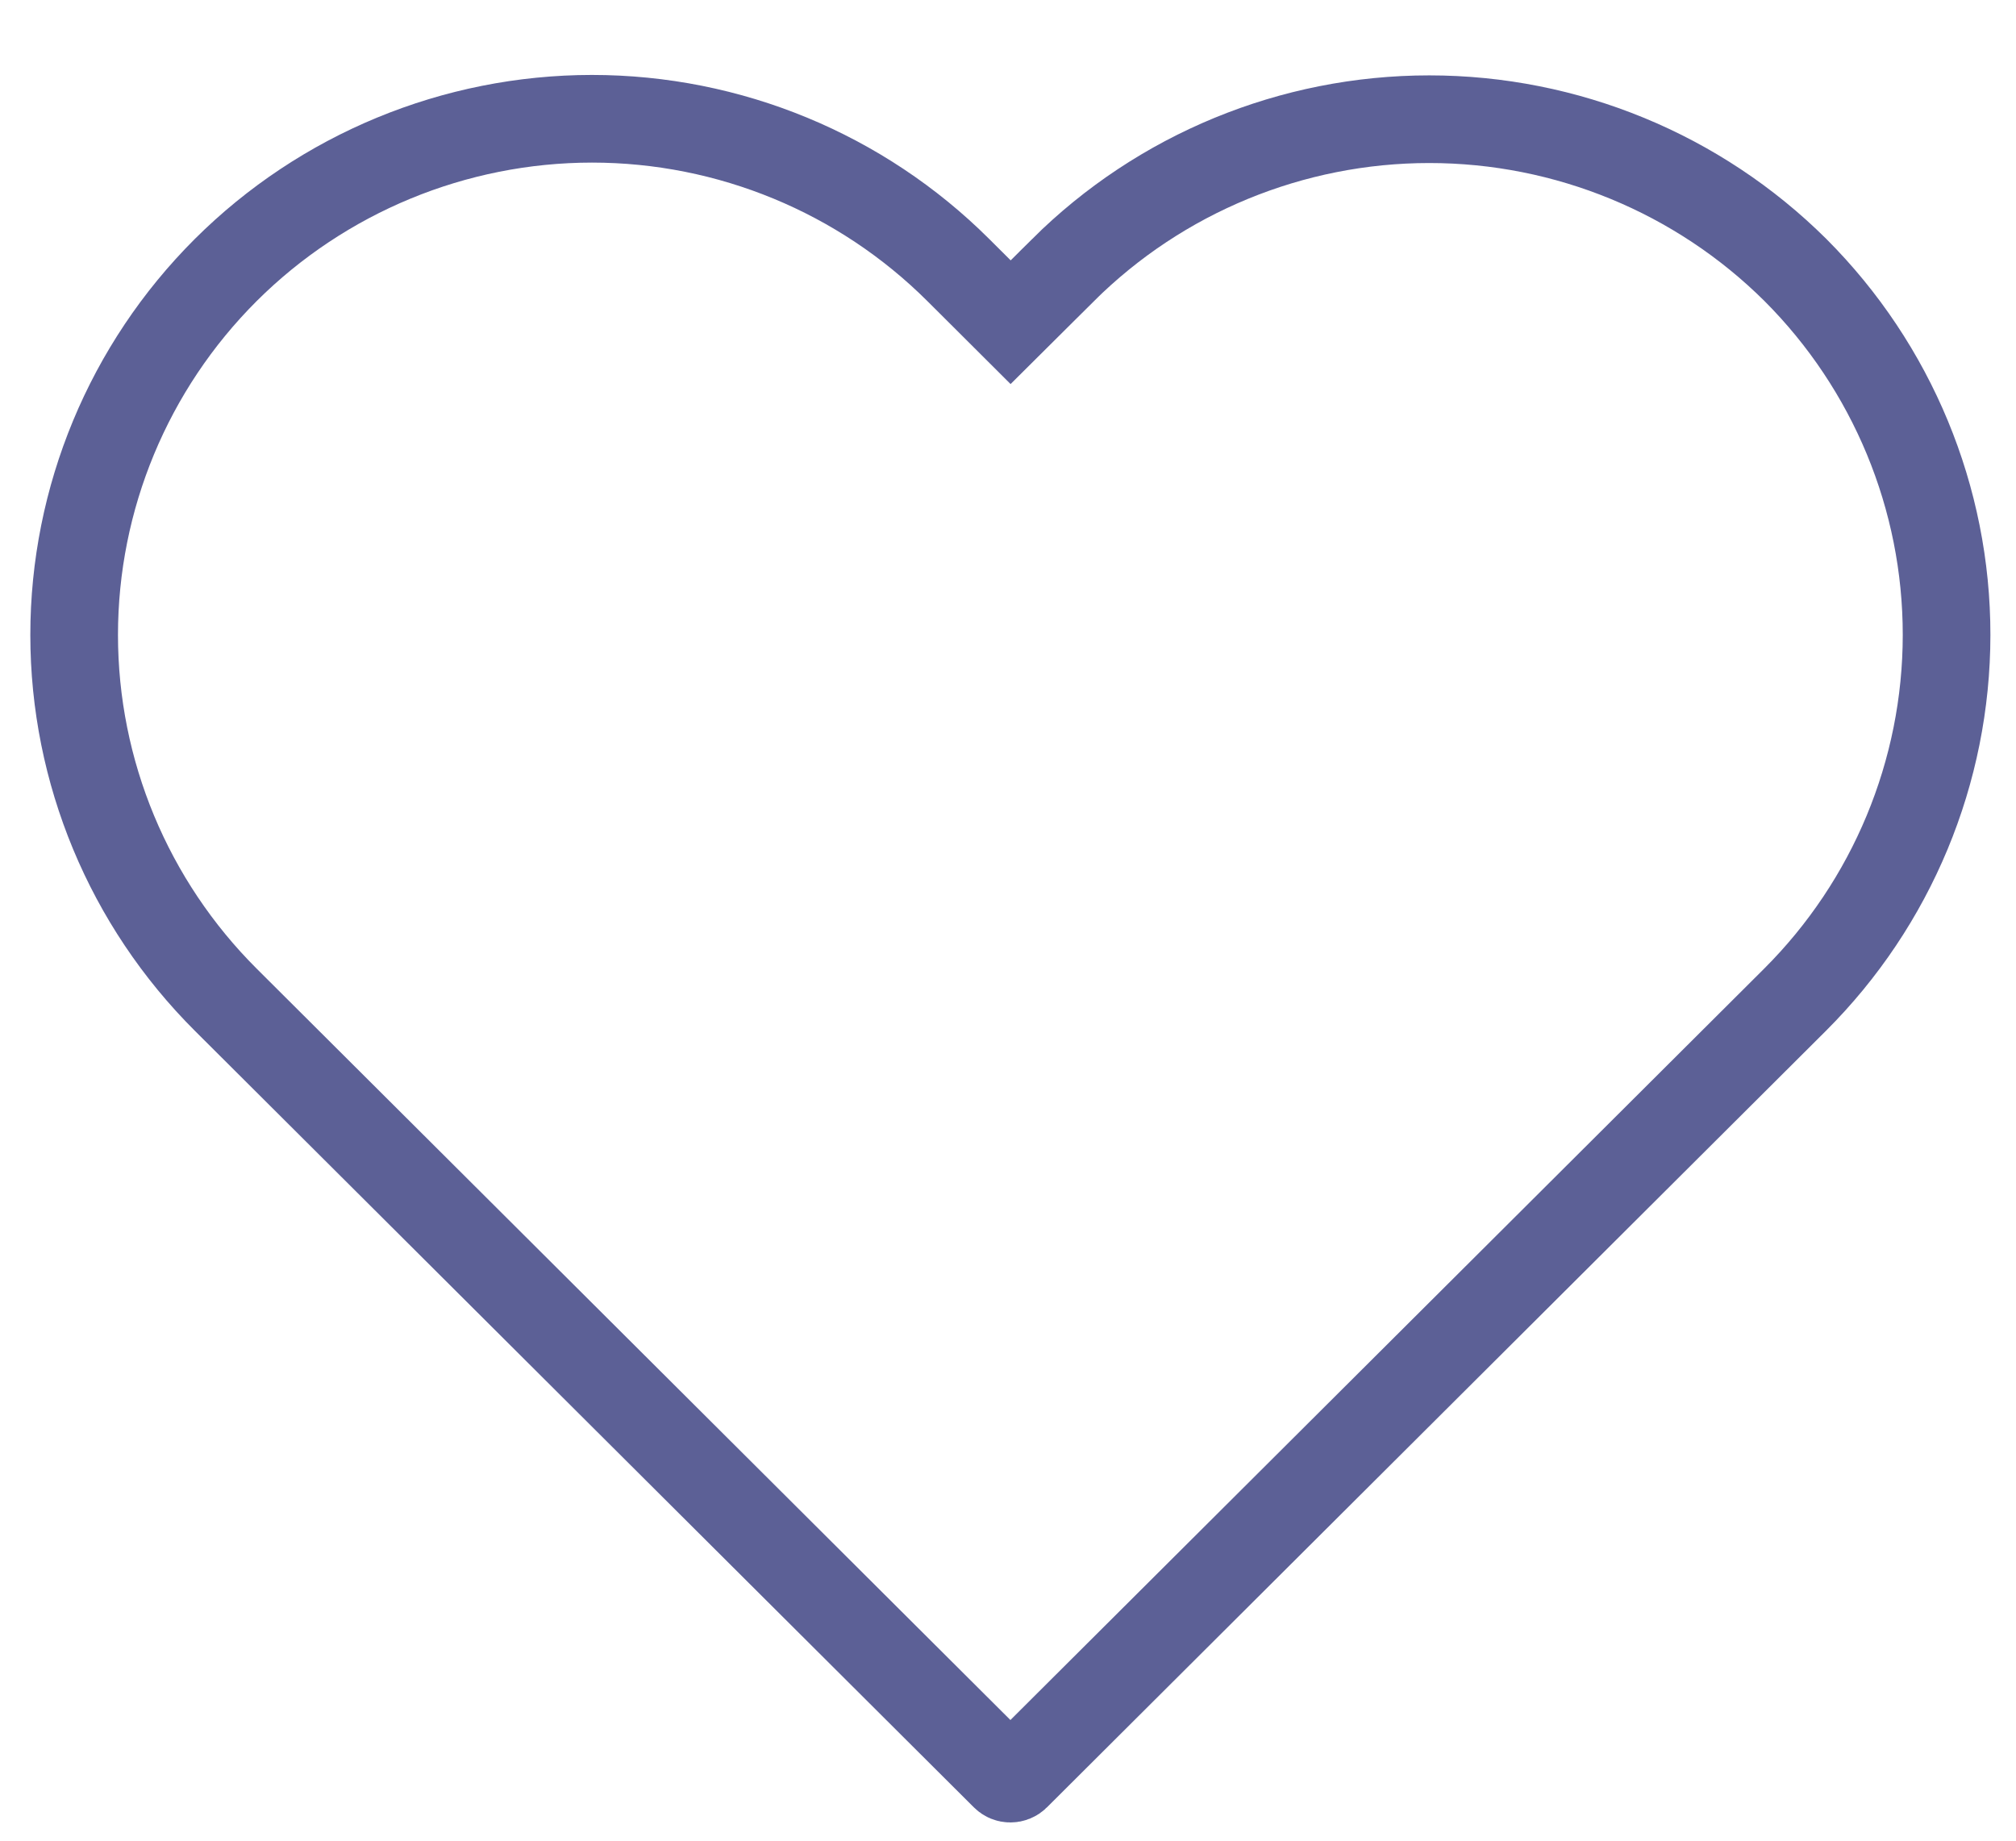 <svg width="23" height="21" viewBox="0 0 23 21" fill="none" xmlns="http://www.w3.org/2000/svg">
<path d="M12.128 3.082L12.128 3.081C13.237 1.979 14.74 1.36 16.306 1.36C17.873 1.36 19.375 1.979 20.484 3.081C21.589 4.187 22.209 5.684 22.208 7.245C22.207 8.806 21.585 10.303 20.478 11.407L11.591 20.266C11.574 20.283 11.551 20.292 11.527 20.292C11.503 20.292 11.481 20.283 11.464 20.266L2.577 11.407L2.577 11.407C1.469 10.303 0.846 8.805 0.846 7.244C0.846 5.683 1.468 4.186 2.575 3.081C3.683 1.977 5.186 1.356 6.753 1.355C8.321 1.355 9.824 1.976 10.932 3.08C10.932 3.08 10.932 3.08 10.932 3.08L11.177 3.324L11.53 3.676L11.883 3.325L12.128 3.082Z" stroke="#5C6096"/>
</svg>
